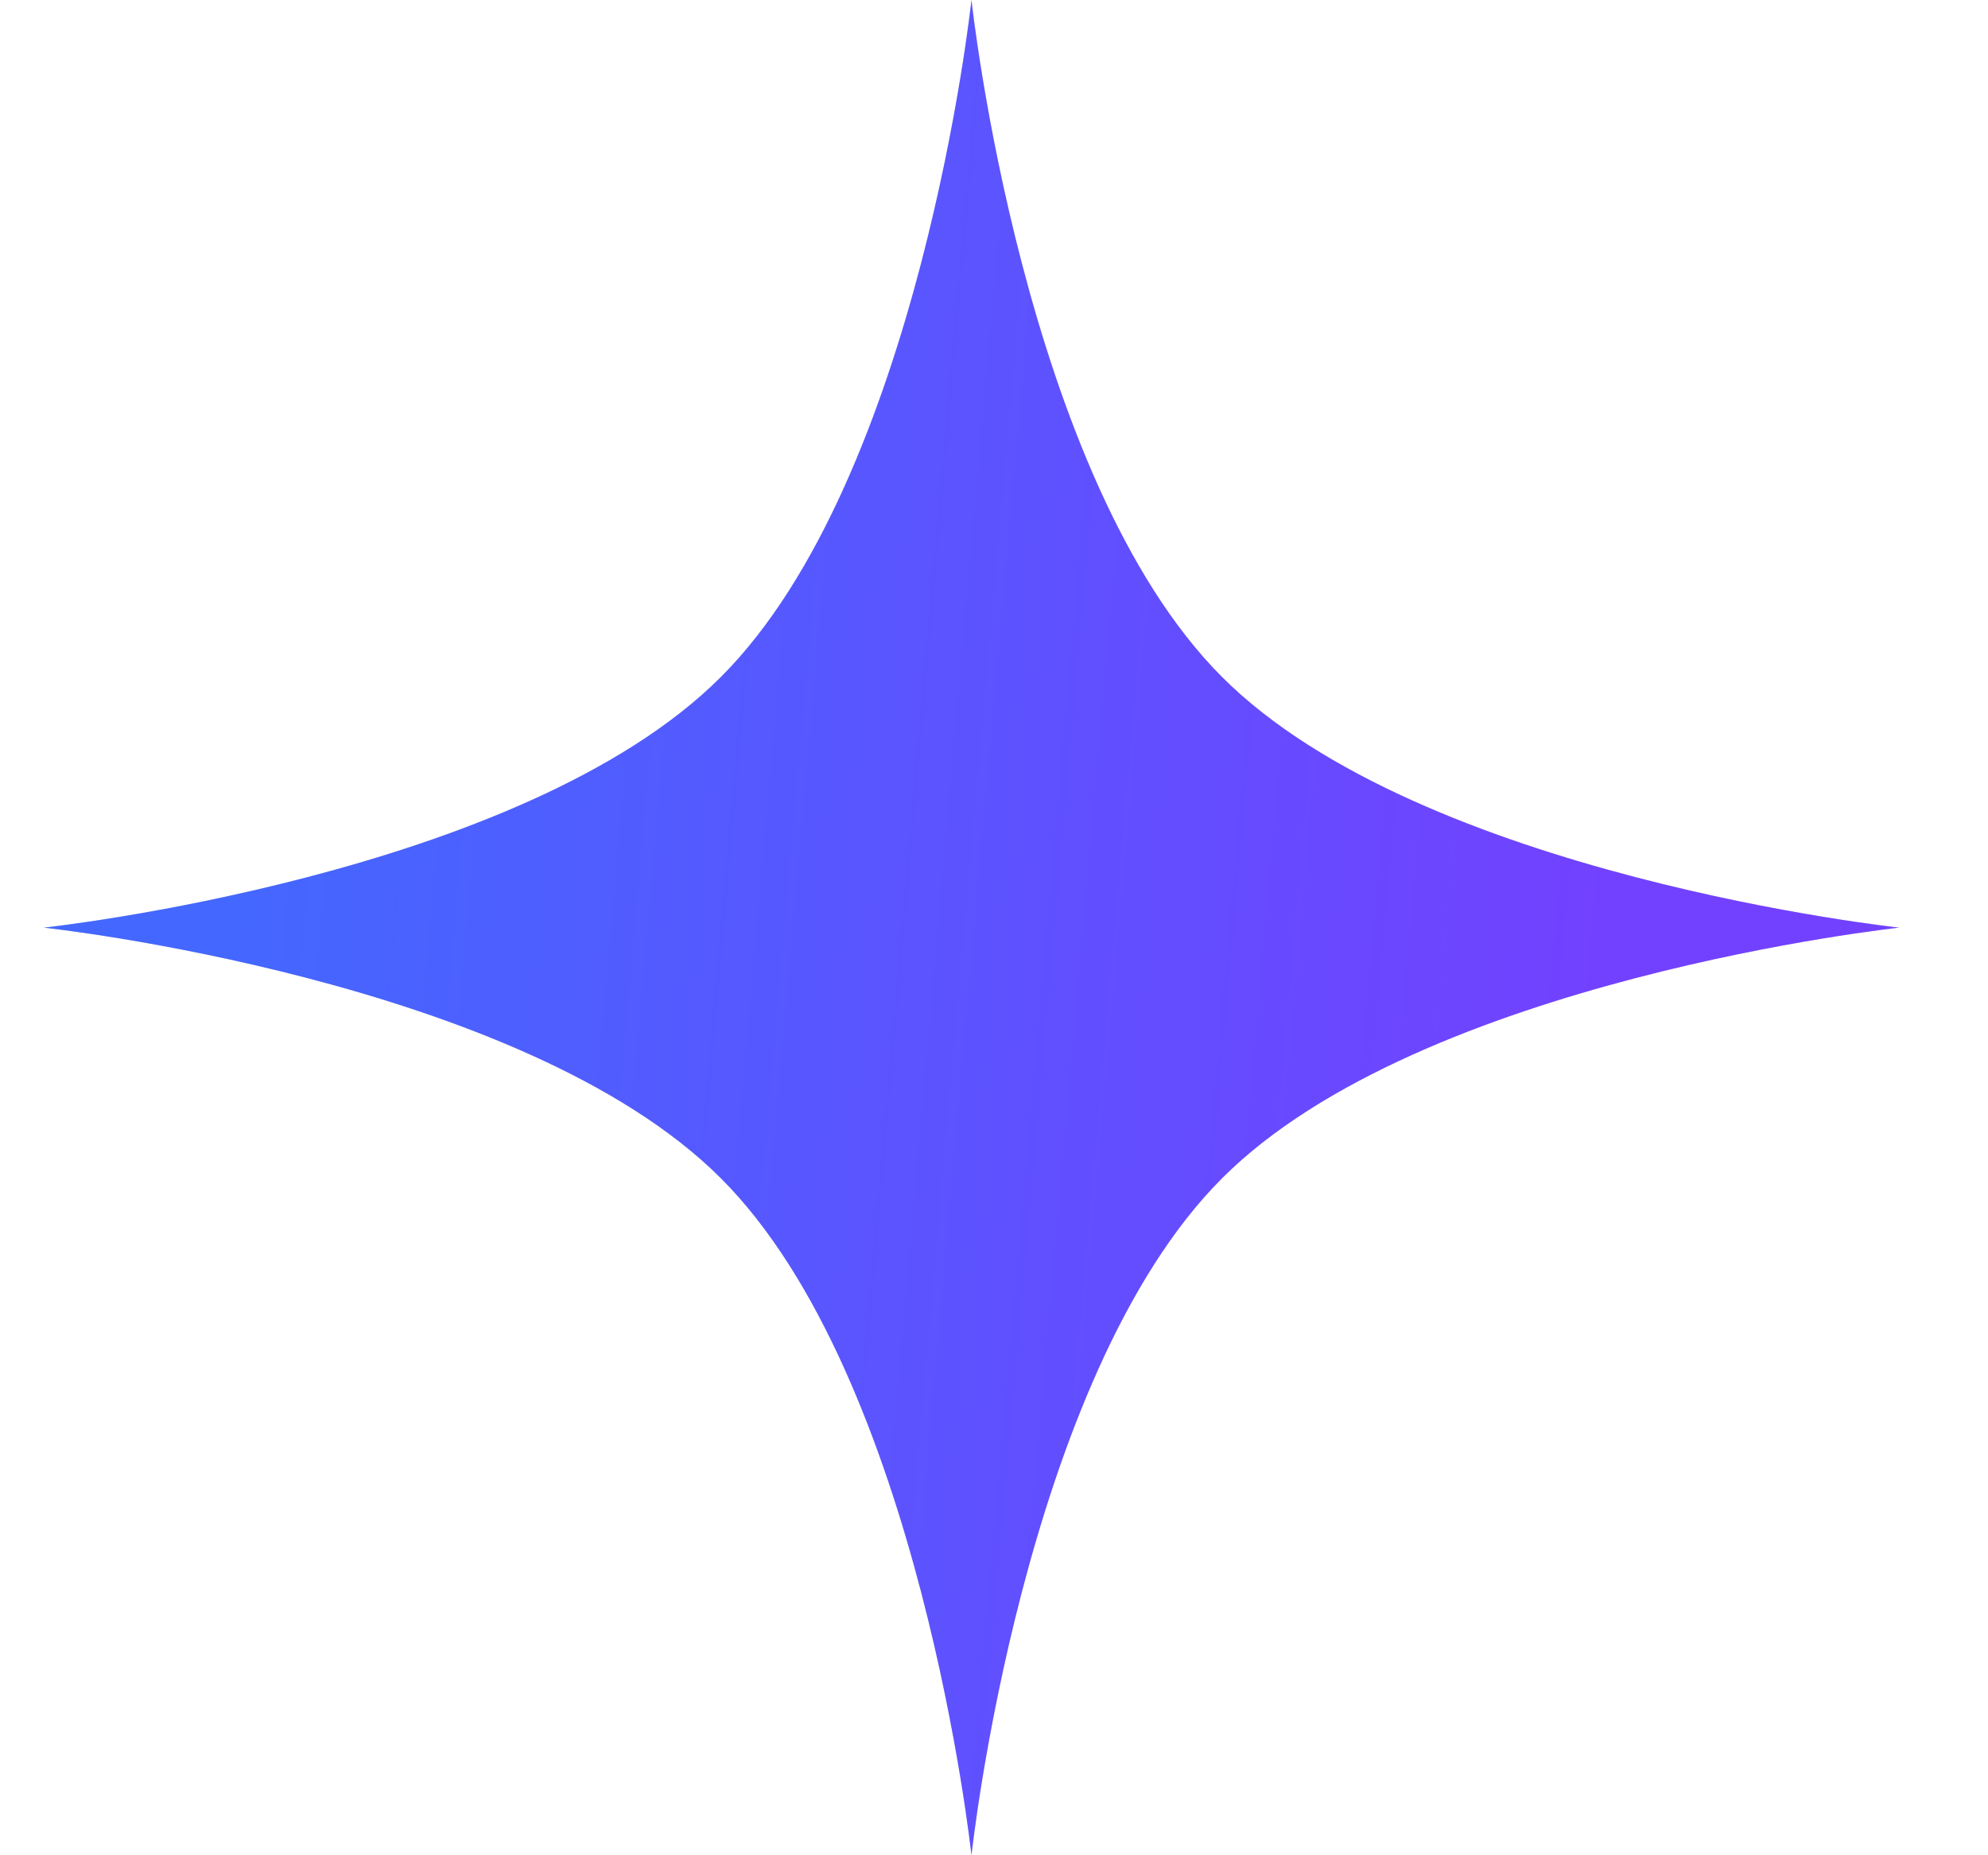 <svg width="15" height="14" viewBox="0 0 15 14" fill="none" xmlns="http://www.w3.org/2000/svg">
<path d="M7.33 0C7.33 0 7.716 3.605 9.221 5.109C10.725 6.614 14.33 7 14.33 7C14.33 7 10.725 7.386 9.221 8.891C7.716 10.395 7.33 14 7.33 14C7.33 14 6.944 10.395 5.439 8.891C3.935 7.386 0.33 7 0.33 7C0.33 7 3.935 6.614 5.439 5.109C6.944 3.605 7.33 0 7.33 0Z" fill="#D9D9D9"/>
<path d="M7.33 0C7.33 0 7.716 3.605 9.221 5.109C10.725 6.614 14.33 7 14.33 7C14.33 7 10.725 7.386 9.221 8.891C7.716 10.395 7.33 14 7.33 14C7.33 14 6.944 10.395 5.439 8.891C3.935 7.386 0.33 7 0.33 7C0.33 7 3.935 6.614 5.439 5.109C6.944 3.605 7.33 0 7.33 0Z" fill="url(#paint0_linear_1763_75219)"/>
<defs>
<linearGradient id="paint0_linear_1763_75219" x1="1.277" y1="1.105" x2="15.118" y2="2.32" gradientUnits="userSpaceOnUse">
<stop offset="0.07" stop-color="#4467FF"/>
<stop offset="0.816" stop-color="#7241FF"/>
</linearGradient>
</defs>
</svg>
